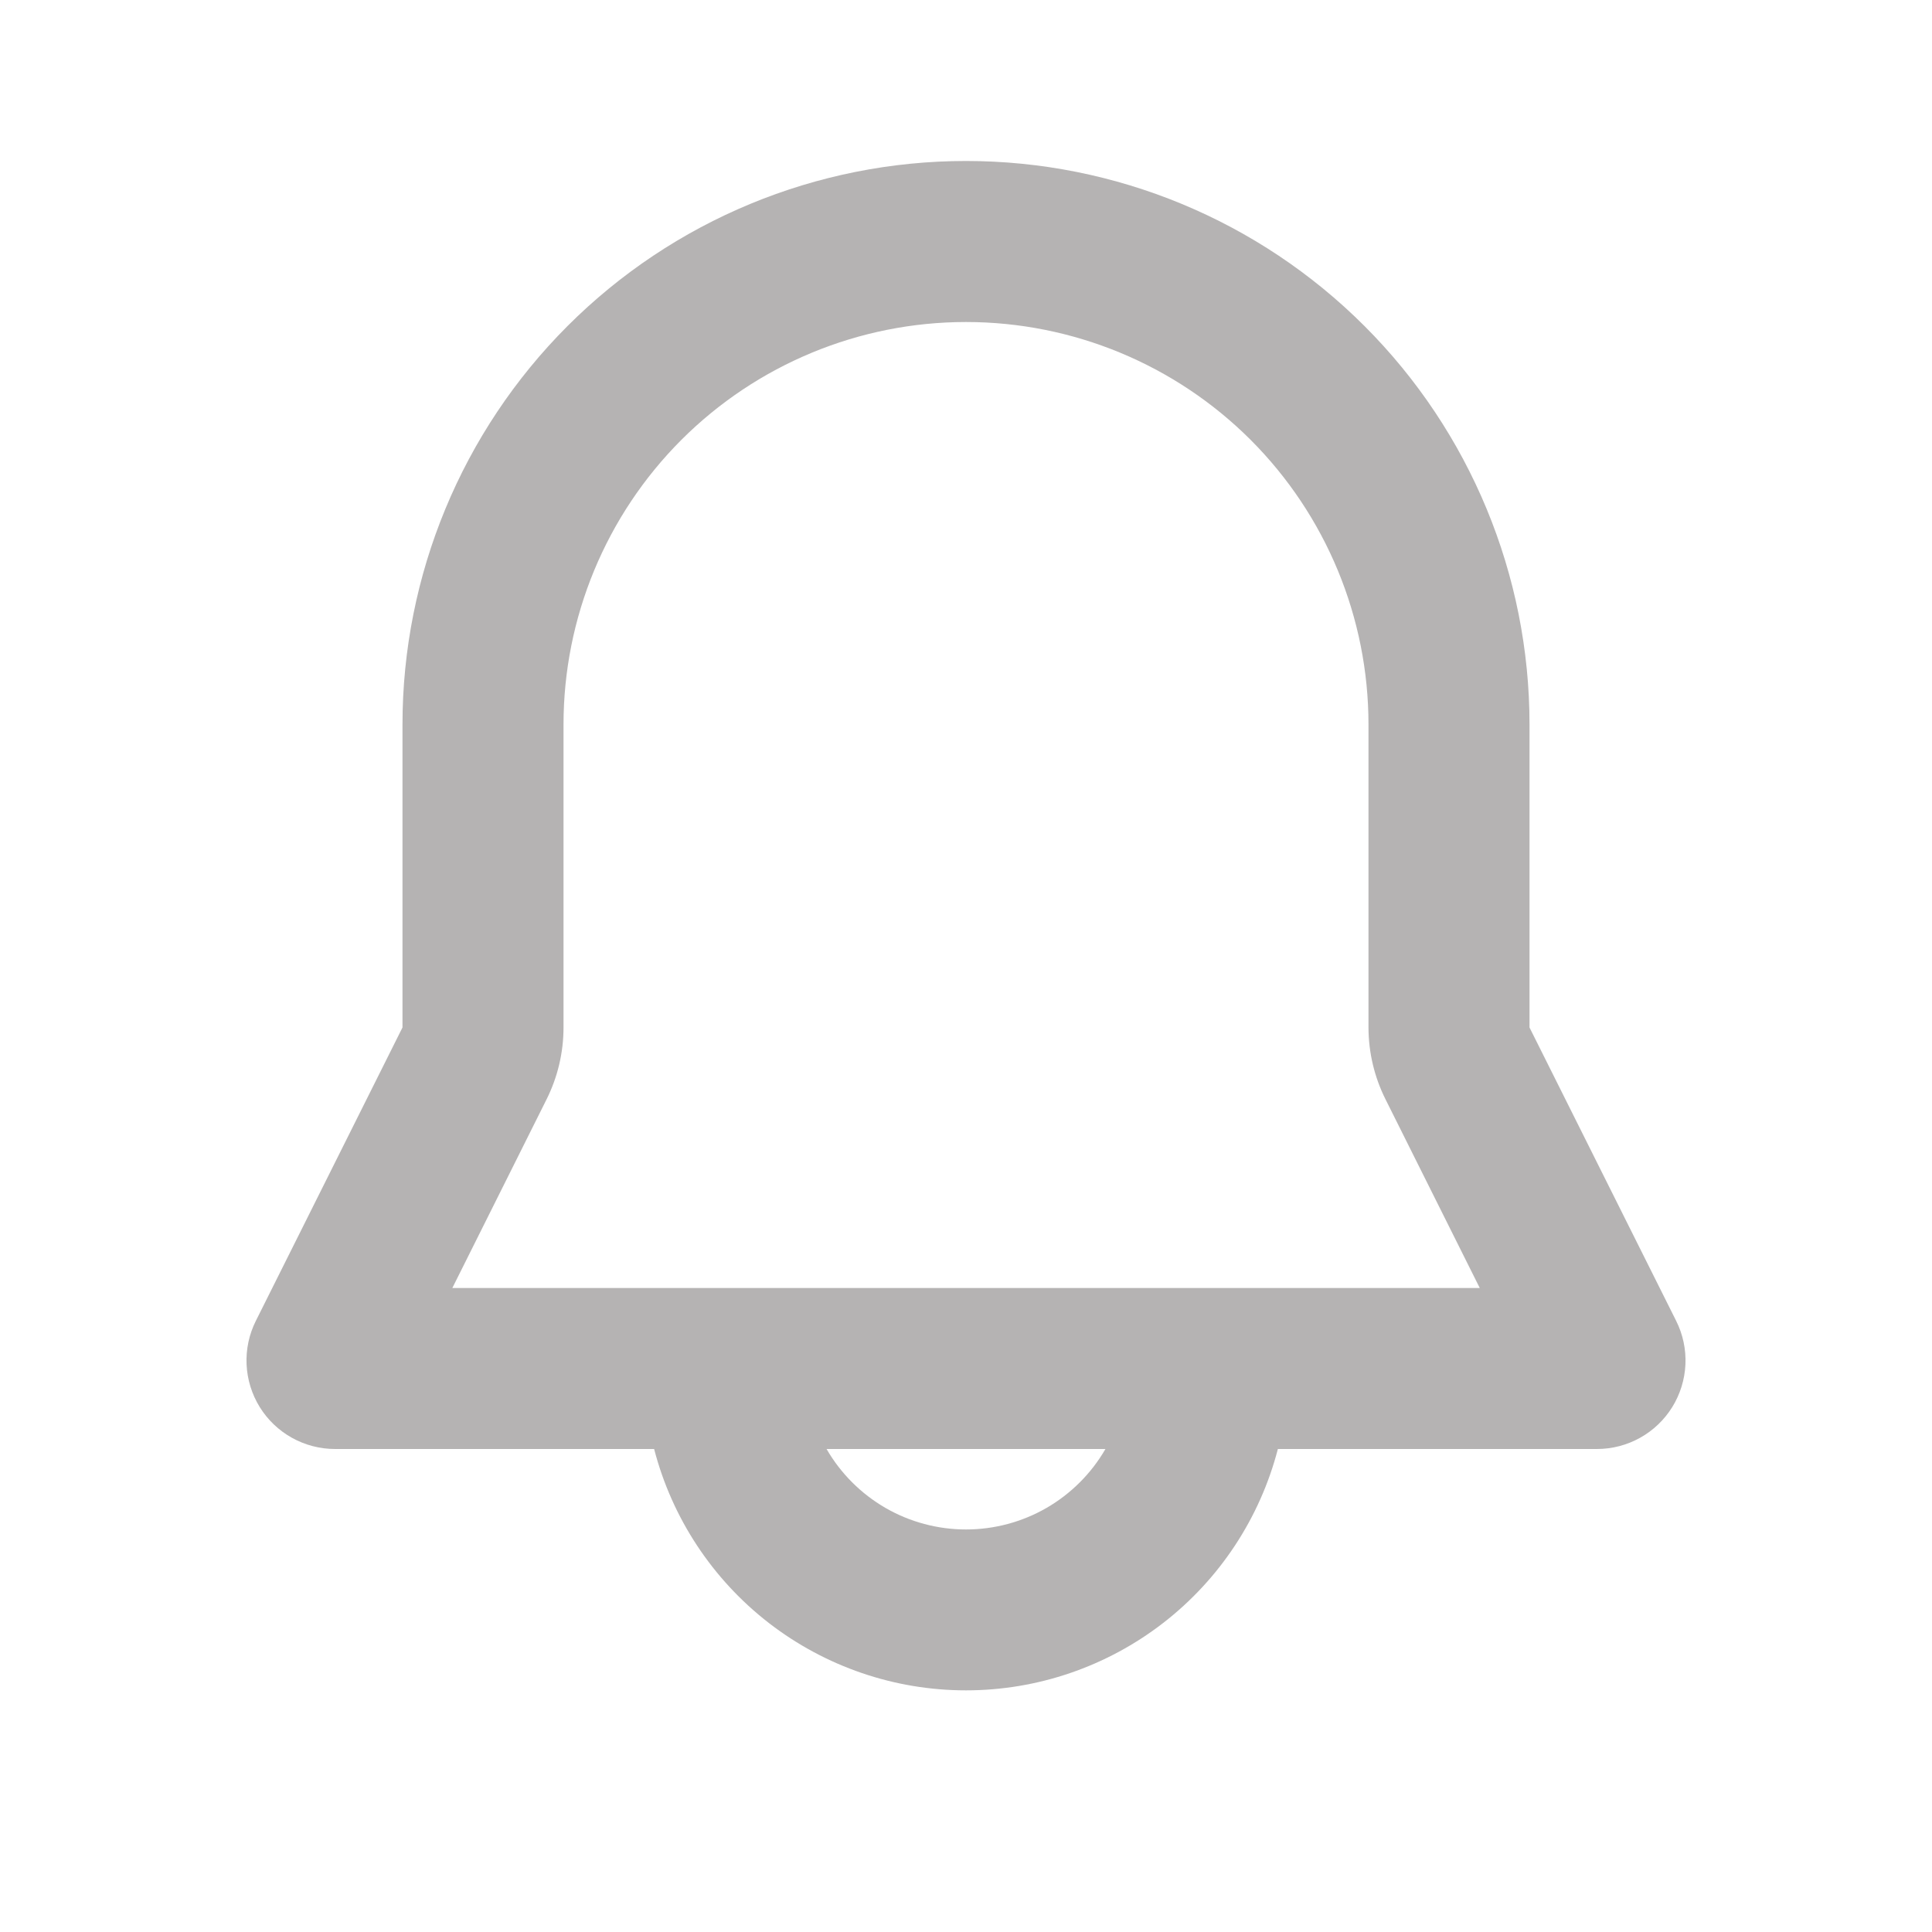 <svg width="40" height="40" viewBox="0 0 40 40" fill="none" xmlns="http://www.w3.org/2000/svg">
<g clip-path="url(#clip0_704_1241)">
<path fill-rule="evenodd" clip-rule="evenodd" d="M8.333 15C8.333 11.906 9.563 8.938 11.75 6.75C13.938 4.562 16.906 3.333 20 3.333C23.094 3.333 26.062 4.562 28.25 6.75C30.438 8.938 31.667 11.906 31.667 15V21.273L34.703 27.347C34.843 27.626 34.909 27.937 34.895 28.249C34.881 28.561 34.787 28.865 34.623 29.131C34.459 29.396 34.229 29.616 33.956 29.768C33.683 29.92 33.376 30 33.063 30H26.457C26.086 31.43 25.251 32.697 24.082 33.602C22.913 34.506 21.478 34.997 20 34.997C18.522 34.997 17.087 34.506 15.918 33.602C14.749 32.697 13.914 31.43 13.543 30H6.937C6.624 30 6.317 29.92 6.044 29.768C5.771 29.616 5.541 29.396 5.377 29.131C5.213 28.865 5.119 28.561 5.105 28.249C5.091 27.937 5.157 27.626 5.297 27.347L8.333 21.273V15ZM17.113 30C17.406 30.507 17.827 30.927 18.333 31.22C18.84 31.512 19.415 31.666 20 31.666C20.585 31.666 21.16 31.512 21.667 31.22C22.173 30.927 22.594 30.507 22.887 30H17.113ZM20 6.667C17.79 6.667 15.67 7.545 14.107 9.107C12.545 10.67 11.667 12.79 11.667 15V21.273C11.667 21.791 11.546 22.301 11.315 22.763L9.365 26.667H30.637L28.687 22.763C28.455 22.301 28.334 21.791 28.333 21.273V15C28.333 12.79 27.455 10.67 25.893 9.107C24.33 7.545 22.21 6.667 20 6.667Z" fill="#B5B3B3"/>
</g>
<defs>
<clipPath id="clip0_704_1241">
<rect width="40" height="40" fill="white"/>
</clipPath>
</defs>
</svg>
